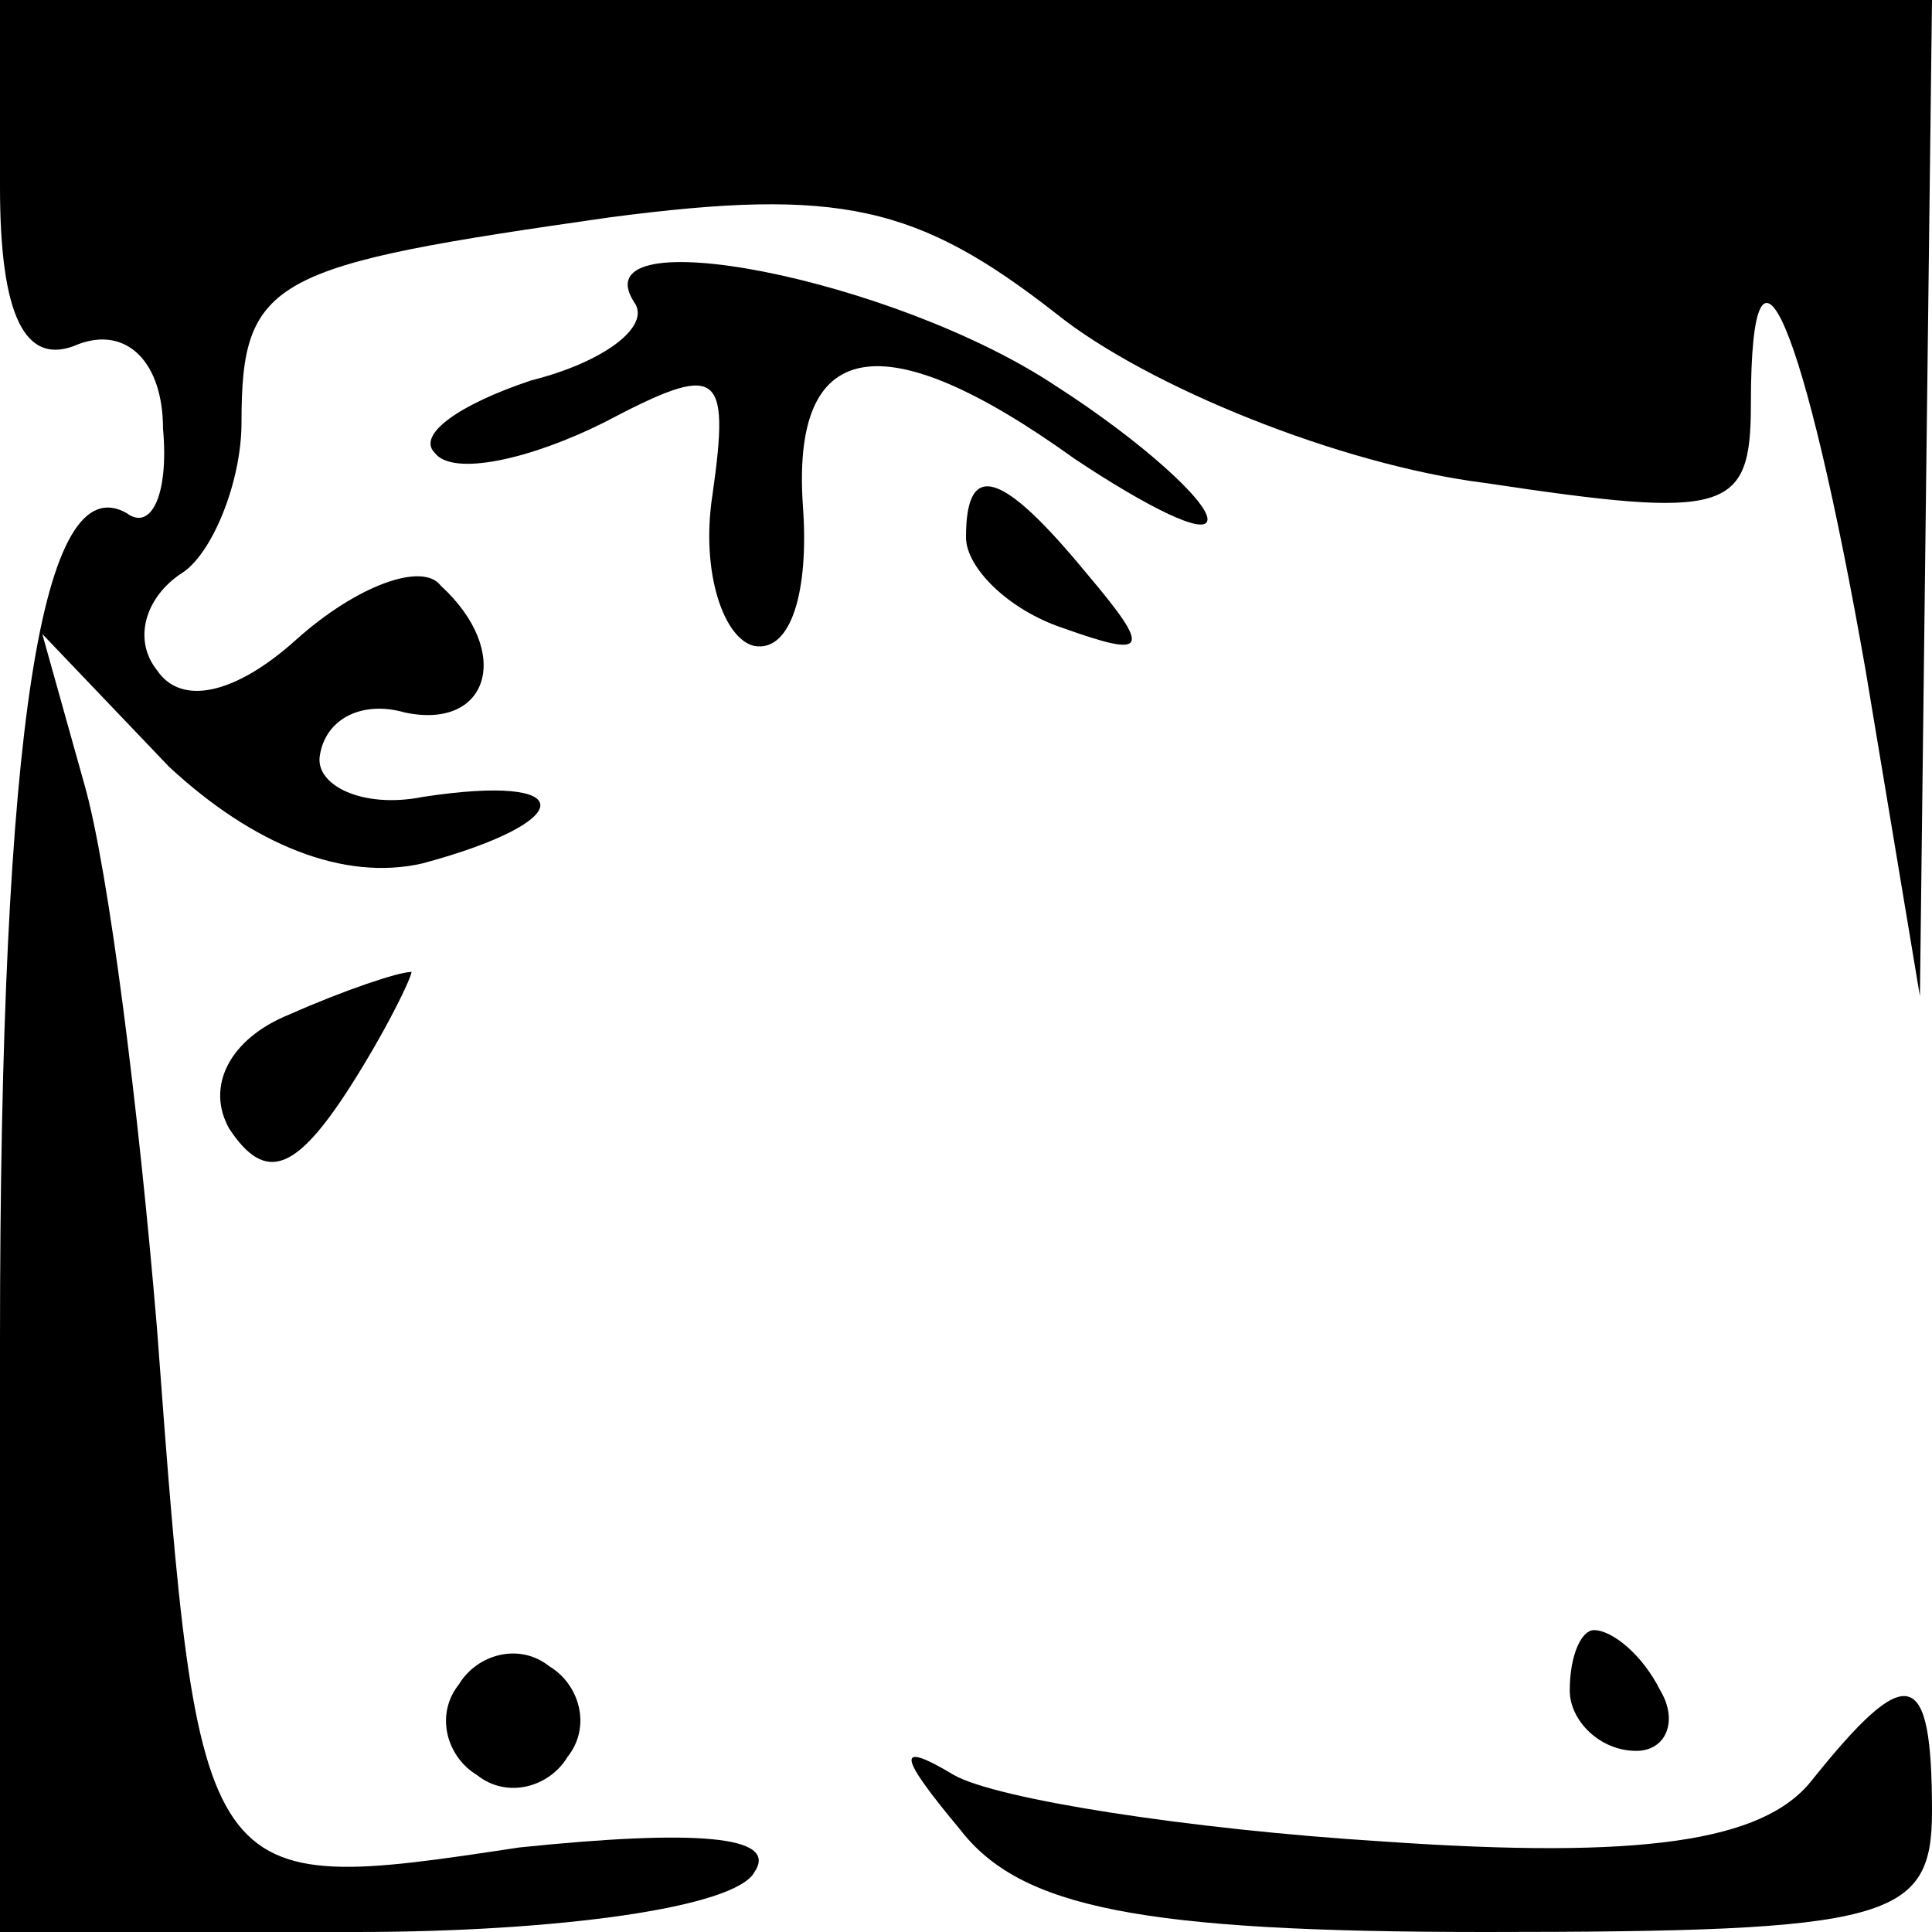 <?xml version="1.0" standalone="no"?>
<!DOCTYPE svg PUBLIC "-//W3C//DTD SVG 20010904//EN"
 "http://www.w3.org/TR/2001/REC-SVG-20010904/DTD/svg10.dtd">
<svg version="1.0" xmlns="http://www.w3.org/2000/svg"
 width="32pt" height="32pt" viewBox="0 0 32 32"
 preserveAspectRatio="xMidYMid meet">
<g transform="translate(0,32) scale(0.1,-0.1)"
fill="#000000" stroke="none">
<path fill="#000000" stroke="none" d="M0 289 c0 -21 4 -30 13 -26 8 3 14 -3
14 -14 1 -11 -2 -17 -6 -14 -14 8 -21 -35 -21 -137 l0 -98 59 0 c33 0 63 4 66
10 4 6 -10 7 -39 4 -53 -8 -53 -8 -60 86 -3 36 -8 76 -12 90 l-7 25 21 -22
c14 -13 29 -19 42 -16 26 7 26 15 0 11 -10 -2 -18 2 -17 7 1 6 7 9 14 7 14 -3
18 10 6 21 -3 4 -14 0 -24 -9 -10 -9 -19 -11 -23 -5 -4 5 -2 12 4 16 5 3 10
15 10 25 0 24 5 26 61 34 38 5 51 2 74 -16 15 -12 47 -25 71 -28 40 -6 44 -5
44 13 0 35 9 13 19 -44 l9 -54 1 83 1 82 -160 0 -160 0 0 -31z"/>
<path fill="#000000" stroke="none" d="M105 270 c3 -4 -5 -10 -17 -13 -12 -4
-19 -9 -16 -12 3 -4 16 -1 28 5 19 10 21 9 18 -12 -2 -13 2 -24 7 -25 6 -1 9
9 8 23 -2 28 13 31 45 8 12 -8 22 -13 22 -10 0 3 -11 13 -25 22 -27 18 -79 28
-70 14z"/>
<path fill="#000000" stroke="none" d="M160 231 c0 -5 7 -12 16 -15 14 -5 15
-4 4 9 -14 17 -20 19 -20 6z"/>
<path fill="#000000" stroke="none" d="M48 152 c-10 -4 -14 -12 -10 -19 6 -9
11 -7 20 7 7 11 11 20 10 19 -2 0 -11 -3 -20 -7z"/>
<path fill="#000000" stroke="none" d="M76 41 c-4 -5 -2 -12 3 -15 5 -4 12 -2
15 3 4 5 2 12 -3 15 -5 4 -12 2 -15 -3z"/>
<path fill="#000000" stroke="none" d="M260 40 c0 -5 5 -10 11 -10 5 0 7 5 4
10 -3 6 -8 10 -11 10 -2 0 -4 -4 -4 -10z"/>
<path fill="#000000" stroke="none" d="M300 25 c-8 -10 -28 -13 -71 -10 -32 2
-64 7 -71 11 -10 6 -9 3 1 -9 10 -13 30 -17 87 -17 67 0 74 2 74 20 0 24 -4
25 -20 5z"/>
</g>
</svg>
